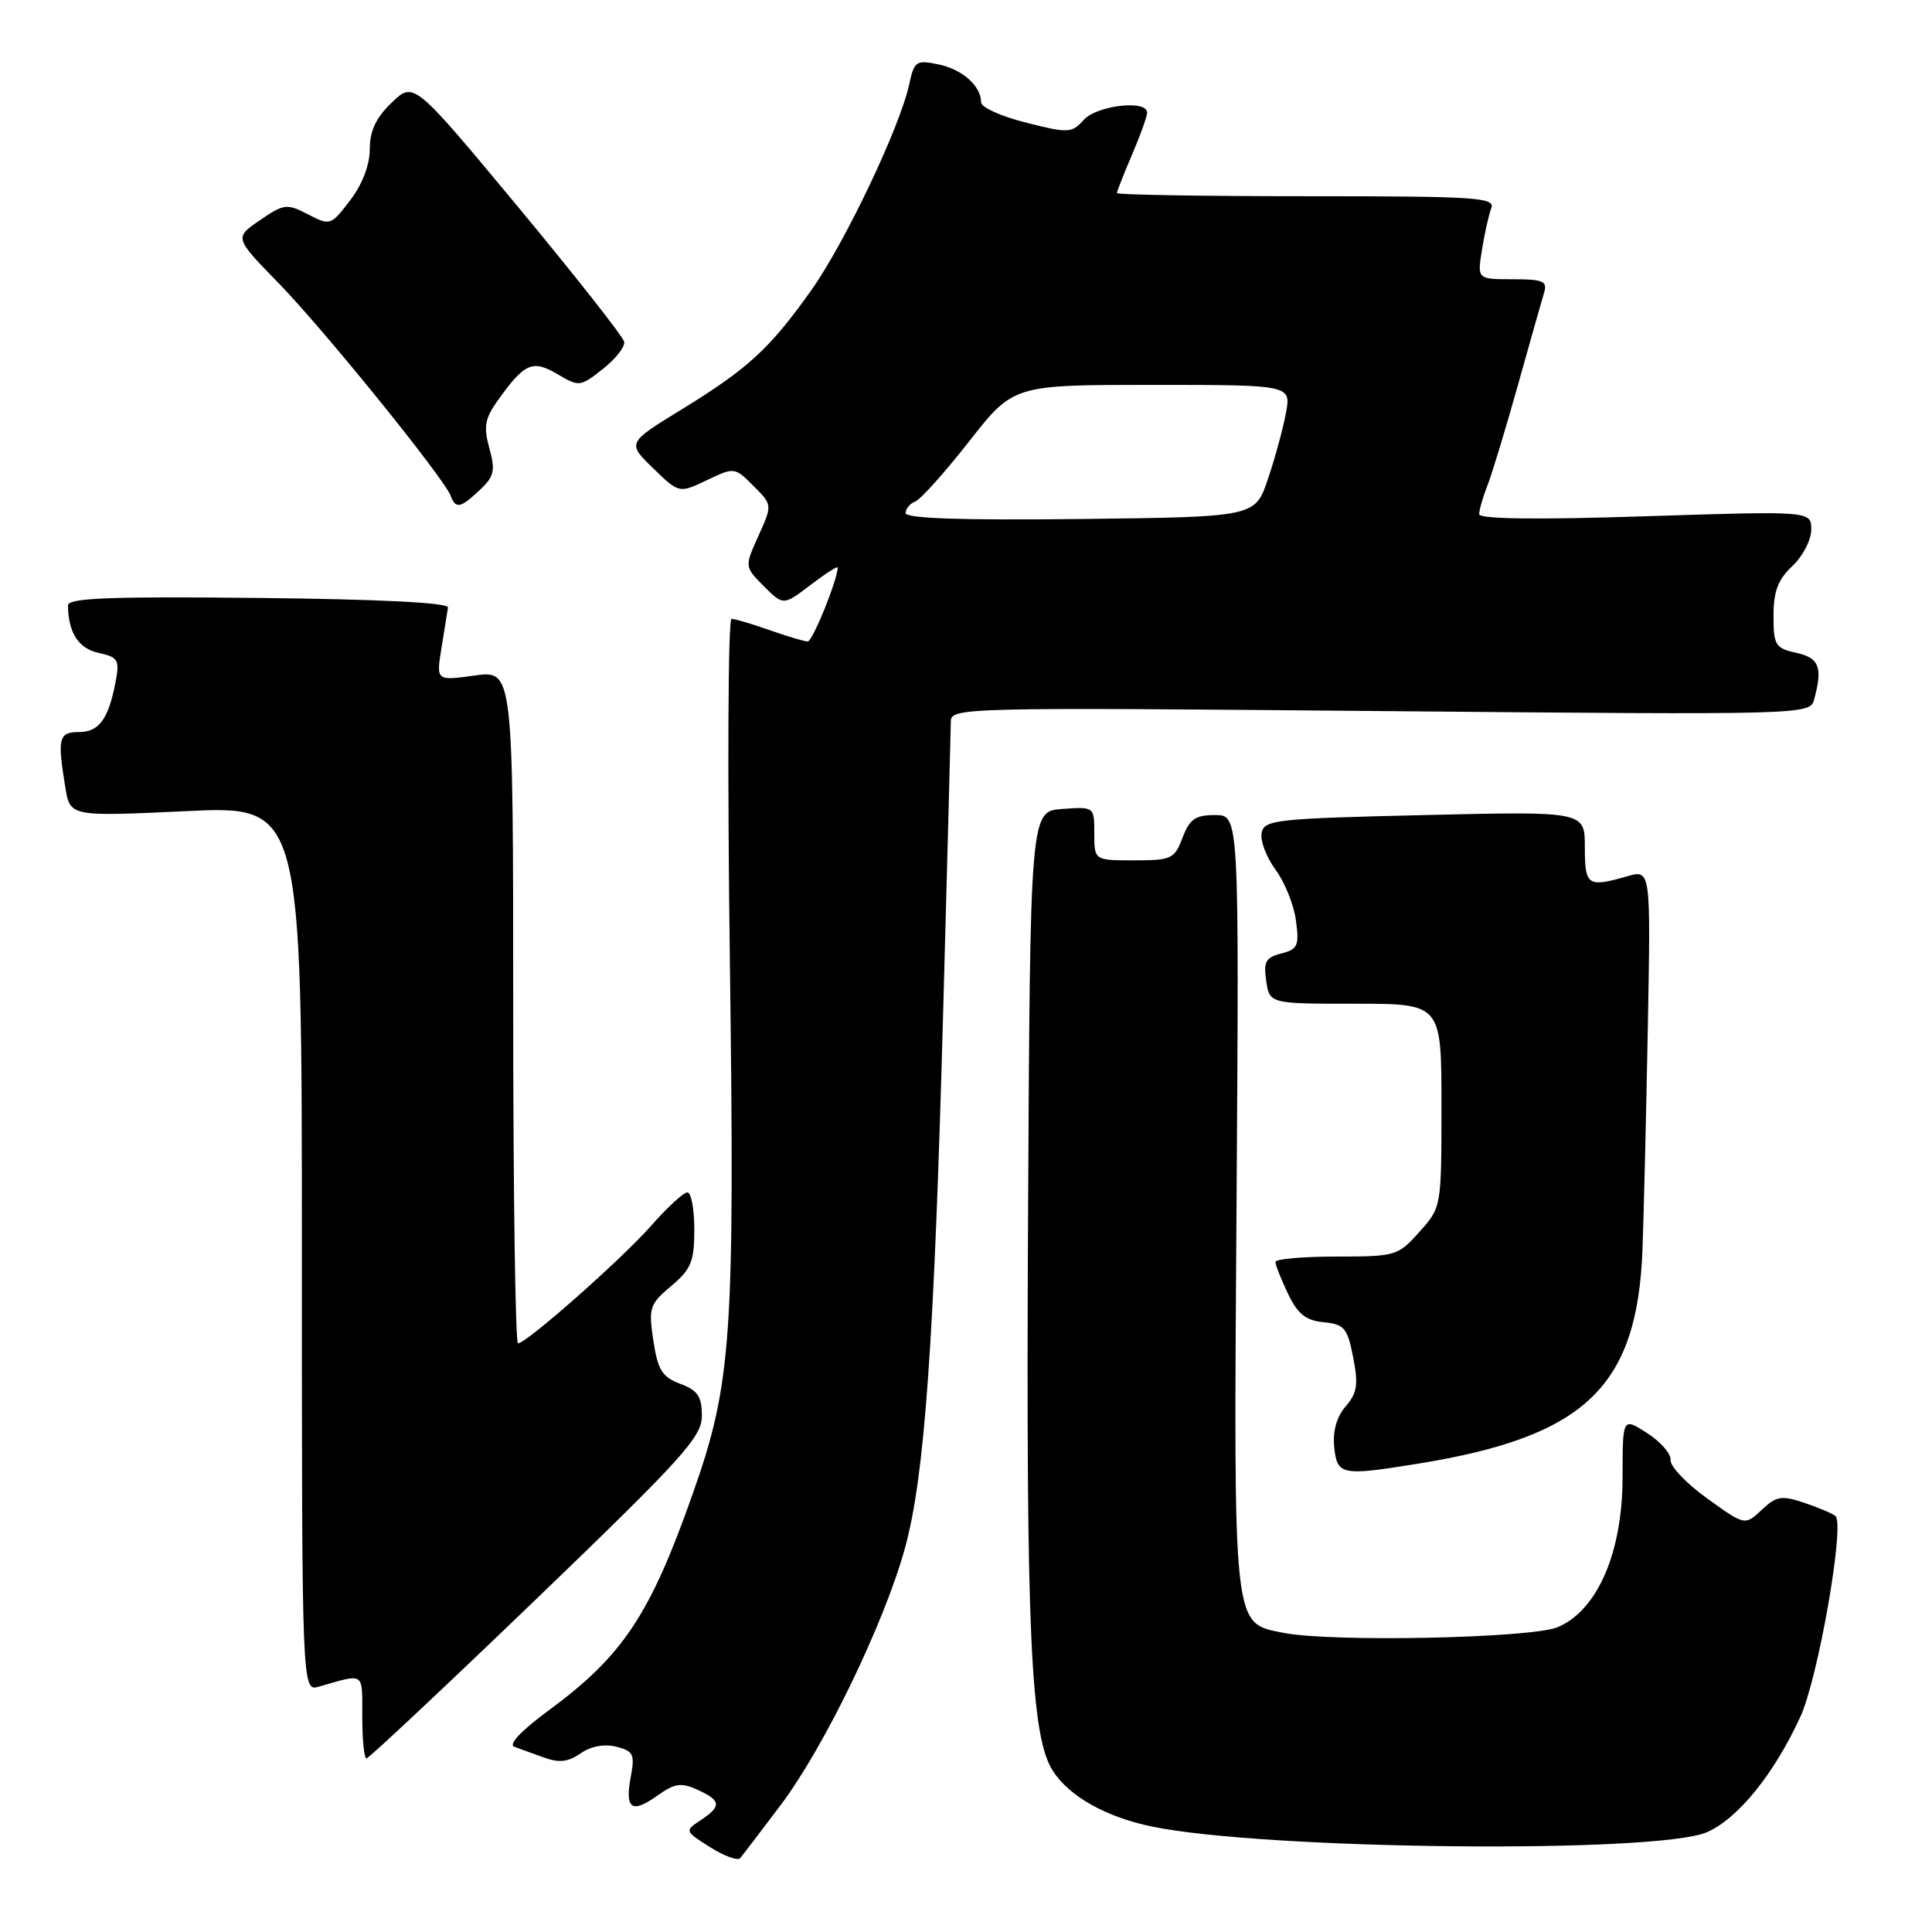 <?xml version="1.0" encoding="UTF-8" standalone="no"?>
<!DOCTYPE svg PUBLIC "-//W3C//DTD SVG 1.1//EN" "http://www.w3.org/Graphics/SVG/1.1/DTD/svg11.dtd" >
<svg xmlns="http://www.w3.org/2000/svg" xmlns:xlink="http://www.w3.org/1999/xlink" version="1.1" viewBox="0 0 256 256">
 <g >
 <path fill="currentColor"
d=" M 103.40 239.24 C 109.18 231.59 117.17 215.08 119.91 205.14 C 122.53 195.62 123.78 177.97 124.99 133.50 C 125.53 113.70 125.98 96.65 125.99 95.60 C 126.00 93.76 127.53 93.72 182.92 94.22 C 239.84 94.73 239.84 94.73 240.40 92.62 C 241.54 88.40 241.05 87.17 238.00 86.50 C 235.24 85.89 235.00 85.50 235.00 81.59 C 235.00 78.36 235.59 76.79 237.50 75.00 C 238.88 73.71 240.00 71.54 240.00 70.18 C 240.00 67.70 240.00 67.70 218.00 68.41 C 203.60 68.88 196.00 68.78 196.00 68.13 C 196.00 67.58 196.49 65.86 197.10 64.32 C 197.70 62.77 199.52 56.78 201.14 51.00 C 202.75 45.22 204.32 39.71 204.61 38.75 C 205.06 37.26 204.45 37.00 200.44 37.00 C 195.74 37.00 195.74 37.00 196.37 33.09 C 196.71 30.94 197.27 28.46 197.60 27.59 C 198.15 26.16 195.63 26.00 173.11 26.00 C 159.30 26.00 148.00 25.81 148.00 25.58 C 148.00 25.35 148.90 23.07 150.00 20.50 C 151.10 17.93 152.00 15.42 152.00 14.92 C 152.00 13.19 145.36 13.95 143.61 15.88 C 142.01 17.65 141.57 17.67 135.96 16.25 C 132.68 15.43 130.00 14.22 130.00 13.57 C 130.00 11.39 127.53 9.19 124.34 8.53 C 121.39 7.92 121.14 8.10 120.47 11.19 C 119.24 16.87 111.93 32.23 107.47 38.50 C 101.98 46.22 99.11 48.86 90.29 54.27 C 83.09 58.69 83.09 58.69 86.54 62.04 C 89.98 65.38 89.98 65.38 93.66 63.63 C 97.31 61.89 97.35 61.89 99.84 64.39 C 102.35 66.90 102.35 66.90 100.50 71.00 C 98.65 75.10 98.65 75.10 101.22 77.68 C 103.80 80.25 103.80 80.25 107.40 77.51 C 109.38 76.00 111.00 74.96 111.00 75.20 C 111.00 76.77 107.67 85.00 107.03 85.00 C 106.60 85.00 104.34 84.33 102.00 83.50 C 99.66 82.68 97.38 82.00 96.93 82.00 C 96.47 82.00 96.38 102.36 96.71 127.25 C 97.37 177.36 96.96 183.27 91.81 197.88 C 86.13 214.01 82.54 219.40 72.66 226.67 C 69.06 229.32 67.32 231.17 68.15 231.46 C 68.89 231.73 70.68 232.37 72.13 232.90 C 74.09 233.61 75.31 233.47 76.93 232.33 C 78.29 231.38 80.07 231.05 81.66 231.45 C 83.92 232.02 84.14 232.46 83.59 235.37 C 82.78 239.69 83.68 240.36 87.06 237.96 C 89.41 236.29 90.25 236.16 92.42 237.15 C 95.56 238.58 95.64 239.33 92.85 241.18 C 90.71 242.60 90.72 242.63 94.09 244.76 C 95.96 245.94 97.76 246.59 98.08 246.21 C 98.41 245.82 100.80 242.68 103.40 239.24 Z  M 226.19 242.77 C 230.29 240.97 235.07 235.07 238.55 227.50 C 240.91 222.37 244.47 202.01 243.21 200.89 C 242.82 200.55 240.96 199.76 239.07 199.13 C 236.06 198.12 235.38 198.23 233.43 200.07 C 231.21 202.15 231.21 202.15 226.22 198.56 C 223.47 196.59 221.29 194.30 221.36 193.47 C 221.44 192.65 220.04 191.03 218.25 189.89 C 215.00 187.80 215.00 187.80 215.00 195.71 C 215.00 205.71 211.67 213.40 206.39 215.61 C 202.88 217.08 176.36 217.62 170.06 216.36 C 163.31 215.01 163.46 216.36 163.85 159.29 C 164.19 108.00 164.19 108.00 161.01 108.00 C 158.39 108.00 157.63 108.53 156.69 111.00 C 155.63 113.81 155.23 114.00 150.28 114.00 C 145.00 114.00 145.00 114.00 145.00 110.44 C 145.00 106.89 145.00 106.89 140.75 107.19 C 136.50 107.50 136.50 107.50 136.22 161.50 C 135.94 216.41 136.56 230.16 139.54 234.70 C 141.74 238.06 146.57 240.77 152.61 242.02 C 167.53 245.12 219.62 245.65 226.19 242.77 Z  M 71.06 211.88 C 90.56 193.11 93.00 190.40 93.00 187.60 C 93.00 185.04 92.46 184.23 90.13 183.36 C 87.73 182.45 87.16 181.53 86.57 177.63 C 85.92 173.28 86.07 172.81 88.94 170.40 C 91.59 168.17 92.00 167.16 92.00 162.91 C 92.00 160.21 91.59 158.00 91.08 158.00 C 90.58 158.00 88.44 159.96 86.33 162.36 C 82.38 166.85 69.76 178.00 68.64 178.00 C 68.29 178.00 68.00 157.93 68.00 133.41 C 68.00 88.81 68.00 88.81 62.89 89.51 C 57.79 90.22 57.79 90.22 58.50 85.86 C 58.89 83.46 59.28 81.05 59.36 80.50 C 59.45 79.86 50.36 79.40 34.25 79.23 C 14.39 79.02 9.00 79.24 9.01 80.23 C 9.05 83.84 10.40 85.93 13.06 86.51 C 15.65 87.08 15.87 87.44 15.32 90.32 C 14.38 95.28 13.13 97.00 10.46 97.00 C 7.78 97.00 7.58 97.82 8.66 104.35 C 9.29 108.20 9.29 108.20 24.65 107.48 C 40.00 106.76 40.00 106.76 40.00 165.45 C 40.00 224.13 40.00 224.13 42.25 223.49 C 48.40 221.72 48.00 221.45 48.00 227.43 C 48.00 230.49 48.25 233.00 48.56 233.00 C 48.86 233.00 58.99 223.49 71.06 211.88 Z  M 187.93 193.94 C 210.08 190.35 216.96 183.77 217.64 165.51 C 217.82 160.56 218.14 147.21 218.35 135.86 C 218.73 115.22 218.73 115.22 215.62 116.11 C 210.36 117.62 210.00 117.37 210.00 112.25 C 210.00 107.50 210.00 107.50 188.76 108.00 C 169.02 108.46 167.50 108.63 167.17 110.37 C 166.97 111.40 167.80 113.59 169.01 115.23 C 170.23 116.87 171.45 119.91 171.72 121.97 C 172.17 125.31 171.96 125.79 169.78 126.34 C 167.72 126.86 167.41 127.43 167.78 129.98 C 168.23 133.00 168.23 133.00 179.61 133.00 C 191.00 133.00 191.00 133.00 191.00 146.48 C 191.00 159.97 191.00 159.97 188.08 163.23 C 185.24 166.41 184.95 166.50 177.08 166.50 C 172.64 166.50 169.00 166.82 169.00 167.22 C 169.00 167.61 169.75 169.50 170.66 171.41 C 171.95 174.12 173.01 174.96 175.38 175.20 C 178.13 175.47 178.54 175.95 179.30 179.85 C 180.01 183.45 179.84 184.57 178.31 186.35 C 177.11 187.74 176.58 189.64 176.79 191.75 C 177.18 195.48 177.74 195.59 187.93 193.94 Z  M 63.58 64.92 C 65.49 63.13 65.66 62.37 64.84 59.40 C 64.06 56.56 64.25 55.46 65.90 53.14 C 69.49 48.10 70.55 47.62 73.86 49.57 C 76.73 51.27 76.88 51.26 79.86 48.91 C 81.55 47.58 82.83 45.96 82.71 45.30 C 82.59 44.64 76.27 36.61 68.67 27.45 C 54.83 10.79 54.83 10.79 51.92 13.58 C 49.82 15.59 49.00 17.33 49.00 19.75 C 49.00 21.85 48.01 24.43 46.40 26.54 C 43.84 29.89 43.75 29.92 40.81 28.40 C 38.00 26.95 37.63 27.00 34.44 29.18 C 31.05 31.50 31.05 31.50 36.90 37.50 C 42.89 43.64 58.79 63.29 59.71 65.68 C 60.39 67.47 61.00 67.35 63.58 64.92 Z  M 120.00 67.99 C 120.00 67.41 120.58 66.72 121.28 66.45 C 121.99 66.18 125.20 62.59 128.42 58.48 C 134.28 51.00 134.28 51.00 152.68 51.00 C 171.09 51.00 171.09 51.00 170.39 54.75 C 170.01 56.81 168.93 60.75 168.00 63.50 C 166.31 68.50 166.31 68.50 143.16 68.77 C 127.48 68.95 120.00 68.70 120.00 67.99 Z "/>
</g>
</svg>